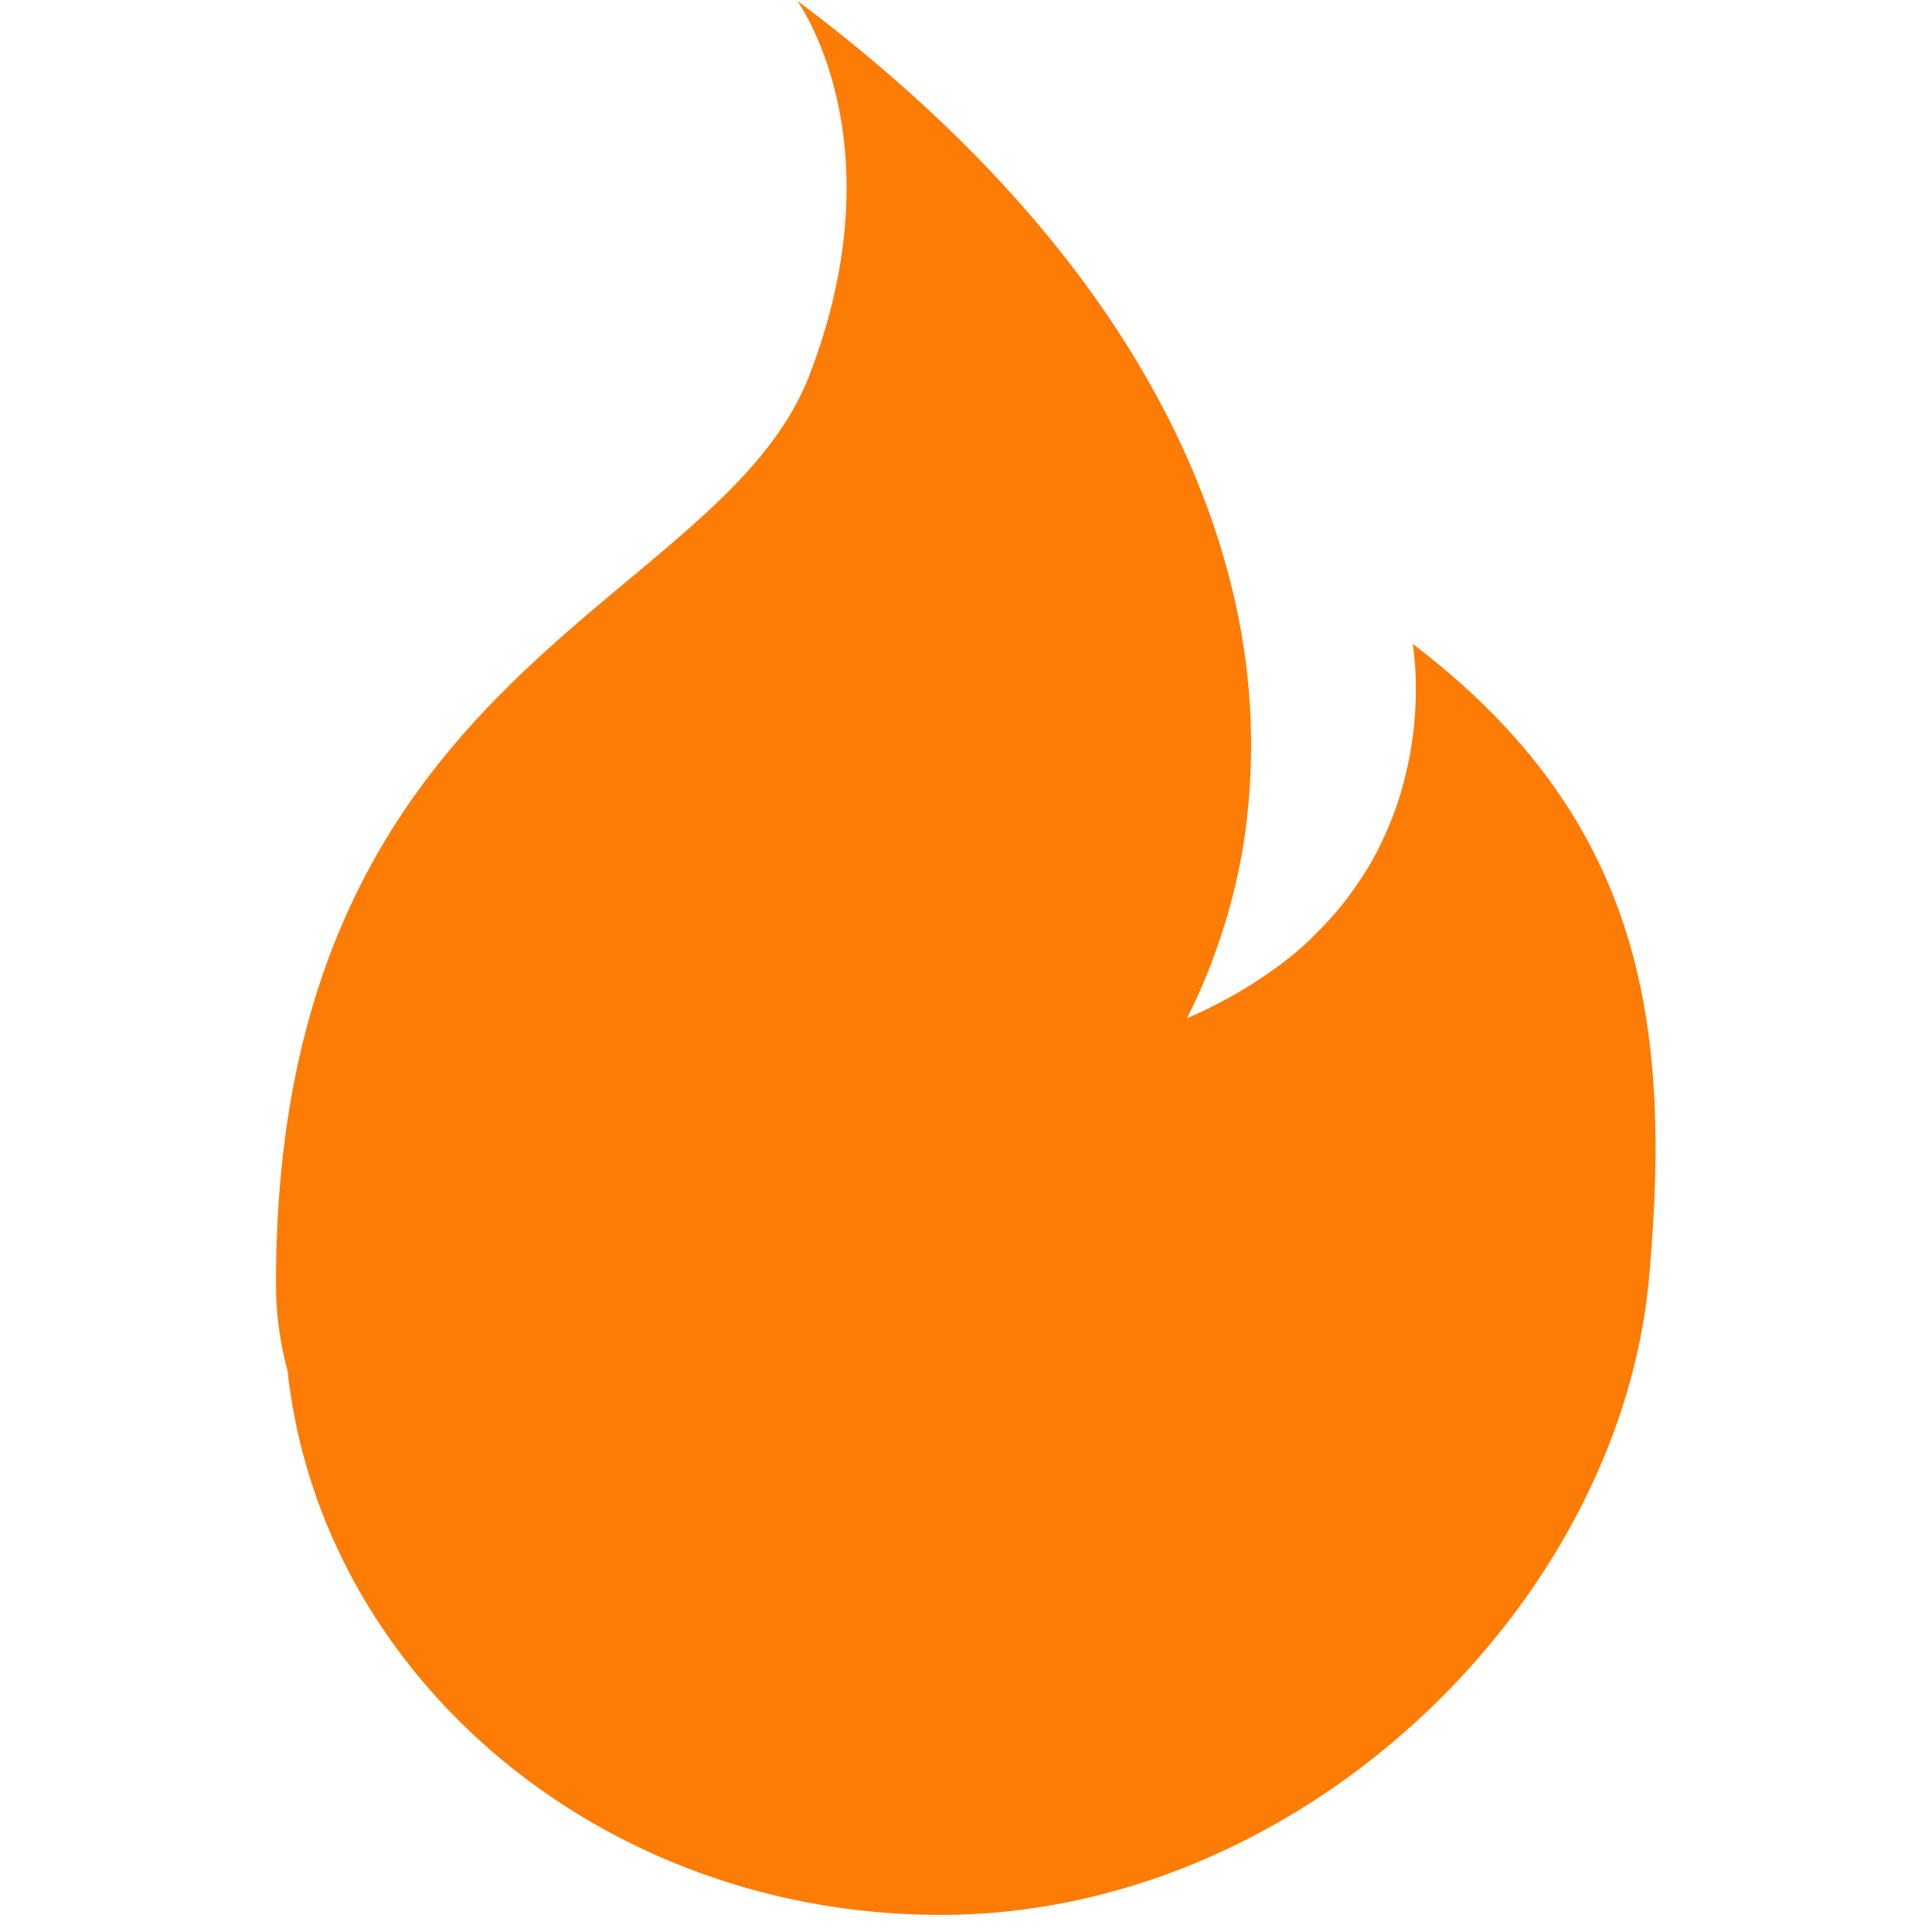 <?xml version="1.0" standalone="no"?><!DOCTYPE svg PUBLIC "-//W3C//DTD SVG 1.1//EN" "http://www.w3.org/Graphics/SVG/1.1/DTD/svg11.dtd"><svg t="1740748683929" class="icon" viewBox="0 0 1024 1024" version="1.1" xmlns="http://www.w3.org/2000/svg" p-id="2631" xmlns:xlink="http://www.w3.org/1999/xlink" width="16" height="16"><path d="M748.718 341.211s10.456 55.936-20.181 112.531c-3.546 6.617-7.824 13.198-12.613 19.742-1.28 1.755-2.486 3.473-3.875 5.228a182.652 182.652 0 0 1-13.491 15.026c-1.938 1.974-3.802 3.948-5.923 5.886-4.789 4.387-9.835 8.555-15.026 12.43-1.718 1.28-3.583 2.486-5.374 3.729a215.812 215.812 0 0 1-20.473 12.796c-7.129 3.875-14.551 7.678-22.667 11.114 4.424-8.518 8.336-17.512 11.992-26.689 0.951-2.376 1.828-4.862 2.705-7.312 2.705-7.312 5.118-14.807 7.312-22.448l1.901-7.019c2.486-9.652 4.607-19.523 6.215-29.65l0.11-0.585a346.257 346.257 0 0 0-2.596-117.064c-20.364-104.561-89.791-220.455-234.238-328.598 0 0 54.364 74.216 6.508 198.519C381.147 323.151 146.287 353.24 146.287 680.047c0 17.402 2.376 32.648 6.142 46.577 17.658 161.886 165.908 288.31 346.184 288.31 192.158 0 360.223-165.542 375.468-338.214 11.626-131.213-1.426-241.294-125.4-335.508" fill="#FD7C06" p-id="2632"></path></svg>